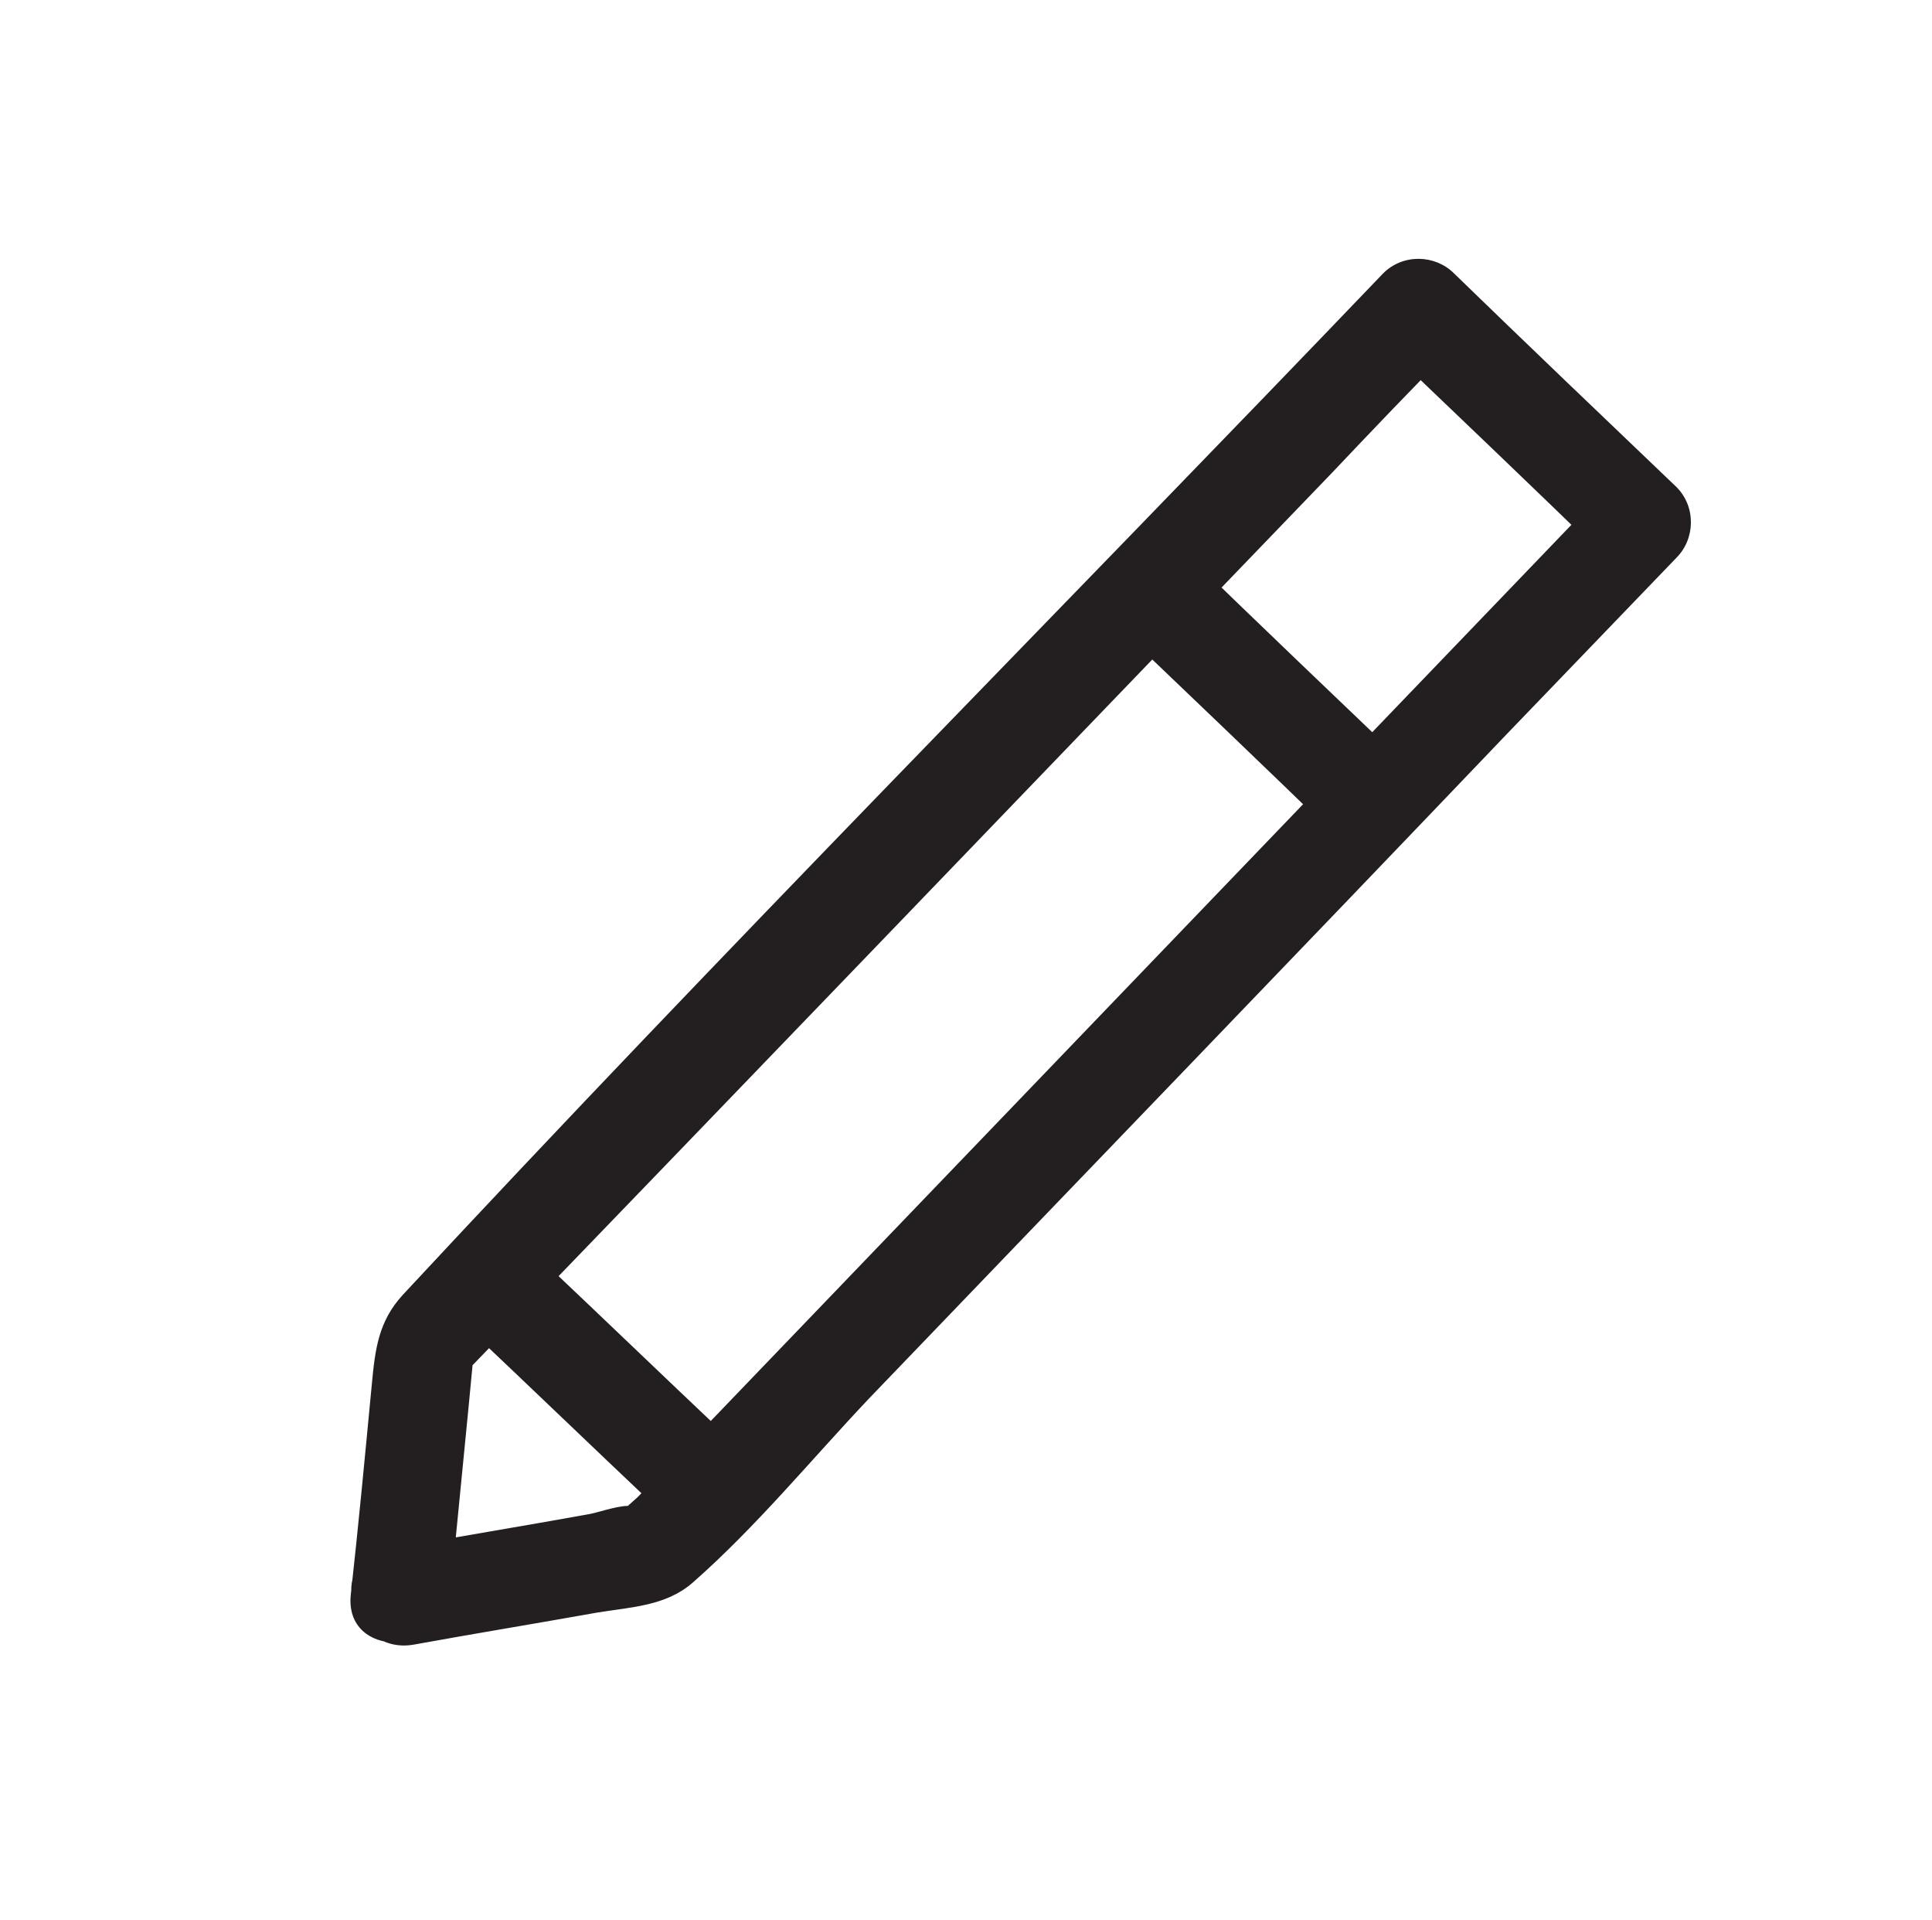 <svg id="Laag_1" xmlns="http://www.w3.org/2000/svg" viewBox="0 0 174.6 173.5"><style>.st0{fill:#231f20}.st1{fill:#7d3c8c}.st2{fill:#333;stroke:#231f20;stroke-width:.818;stroke-miterlimit:10}.st3{fill:none}.st4{fill:#FFF}.st5{fill:#ff5072}.st6{fill:#231f20;stroke:#231f20;stroke-width:.815}.st7{fill:#84cd1a}.st8{fill:#231f20;stroke:#231f20;stroke-miterlimit:10}</style><path class="st0" d="M37.4 148.6c5.5-1 11-1.9 16.6-2.9 3.1-.5 6.2-.6 8.6-2.7 5.7-5 10.7-11.1 15.9-16.6 19.2-20 38.5-40 57.7-60.1l15.3-15.9c1.7-1.7 1.8-4.6 0-6.4-6.7-6.4-13.4-12.8-20.1-19.3-1.7-1.7-4.6-1.8-6.4 0C95.5 55.5 65.4 85.8 36.4 117c-2.2 2.4-2.5 4.9-2.8 8.1-.6 6.3-1.2 12.7-1.9 19-.6 5.8 8.4 5.7 9 0 .7-7.6 1.5-15.2 2.2-22.8-.4 1.1-.9 2.1-1.3 3.2C67.8 97.4 94 70.1 120.3 42.8c3.7-3.9 7.4-7.8 11.2-11.6h-6.4c6.7 6.4 13.4 12.8 20.1 19.3v-6.4l-87.6 91.2c-.3.3-1.6 1.3-1.6 1.7 0-.3 2.7-.6 1.2-.9-1-.2-2.9.5-3.9.7-6.1 1.1-12.2 2.1-18.3 3.2-5.7.9-3.3 9.6 2.4 8.6z"/><path class="st0" d="M65.4 129.5c-5.5-5.2-10.9-10.4-16.4-15.6-4.2-4-10.6 2.4-6.4 6.4 5.5 5.2 10.9 10.4 16.4 15.6 4.2 4 10.6-2.4 6.4-6.4zM127.3 69.3c-6.7-6.4-13.4-12.8-20.1-19.3-4.2-4-10.6 2.3-6.4 6.4 6.7 6.4 13.4 12.8 20.1 19.3 4.2 3.9 10.6-2.4 6.4-6.4z"/></svg>
